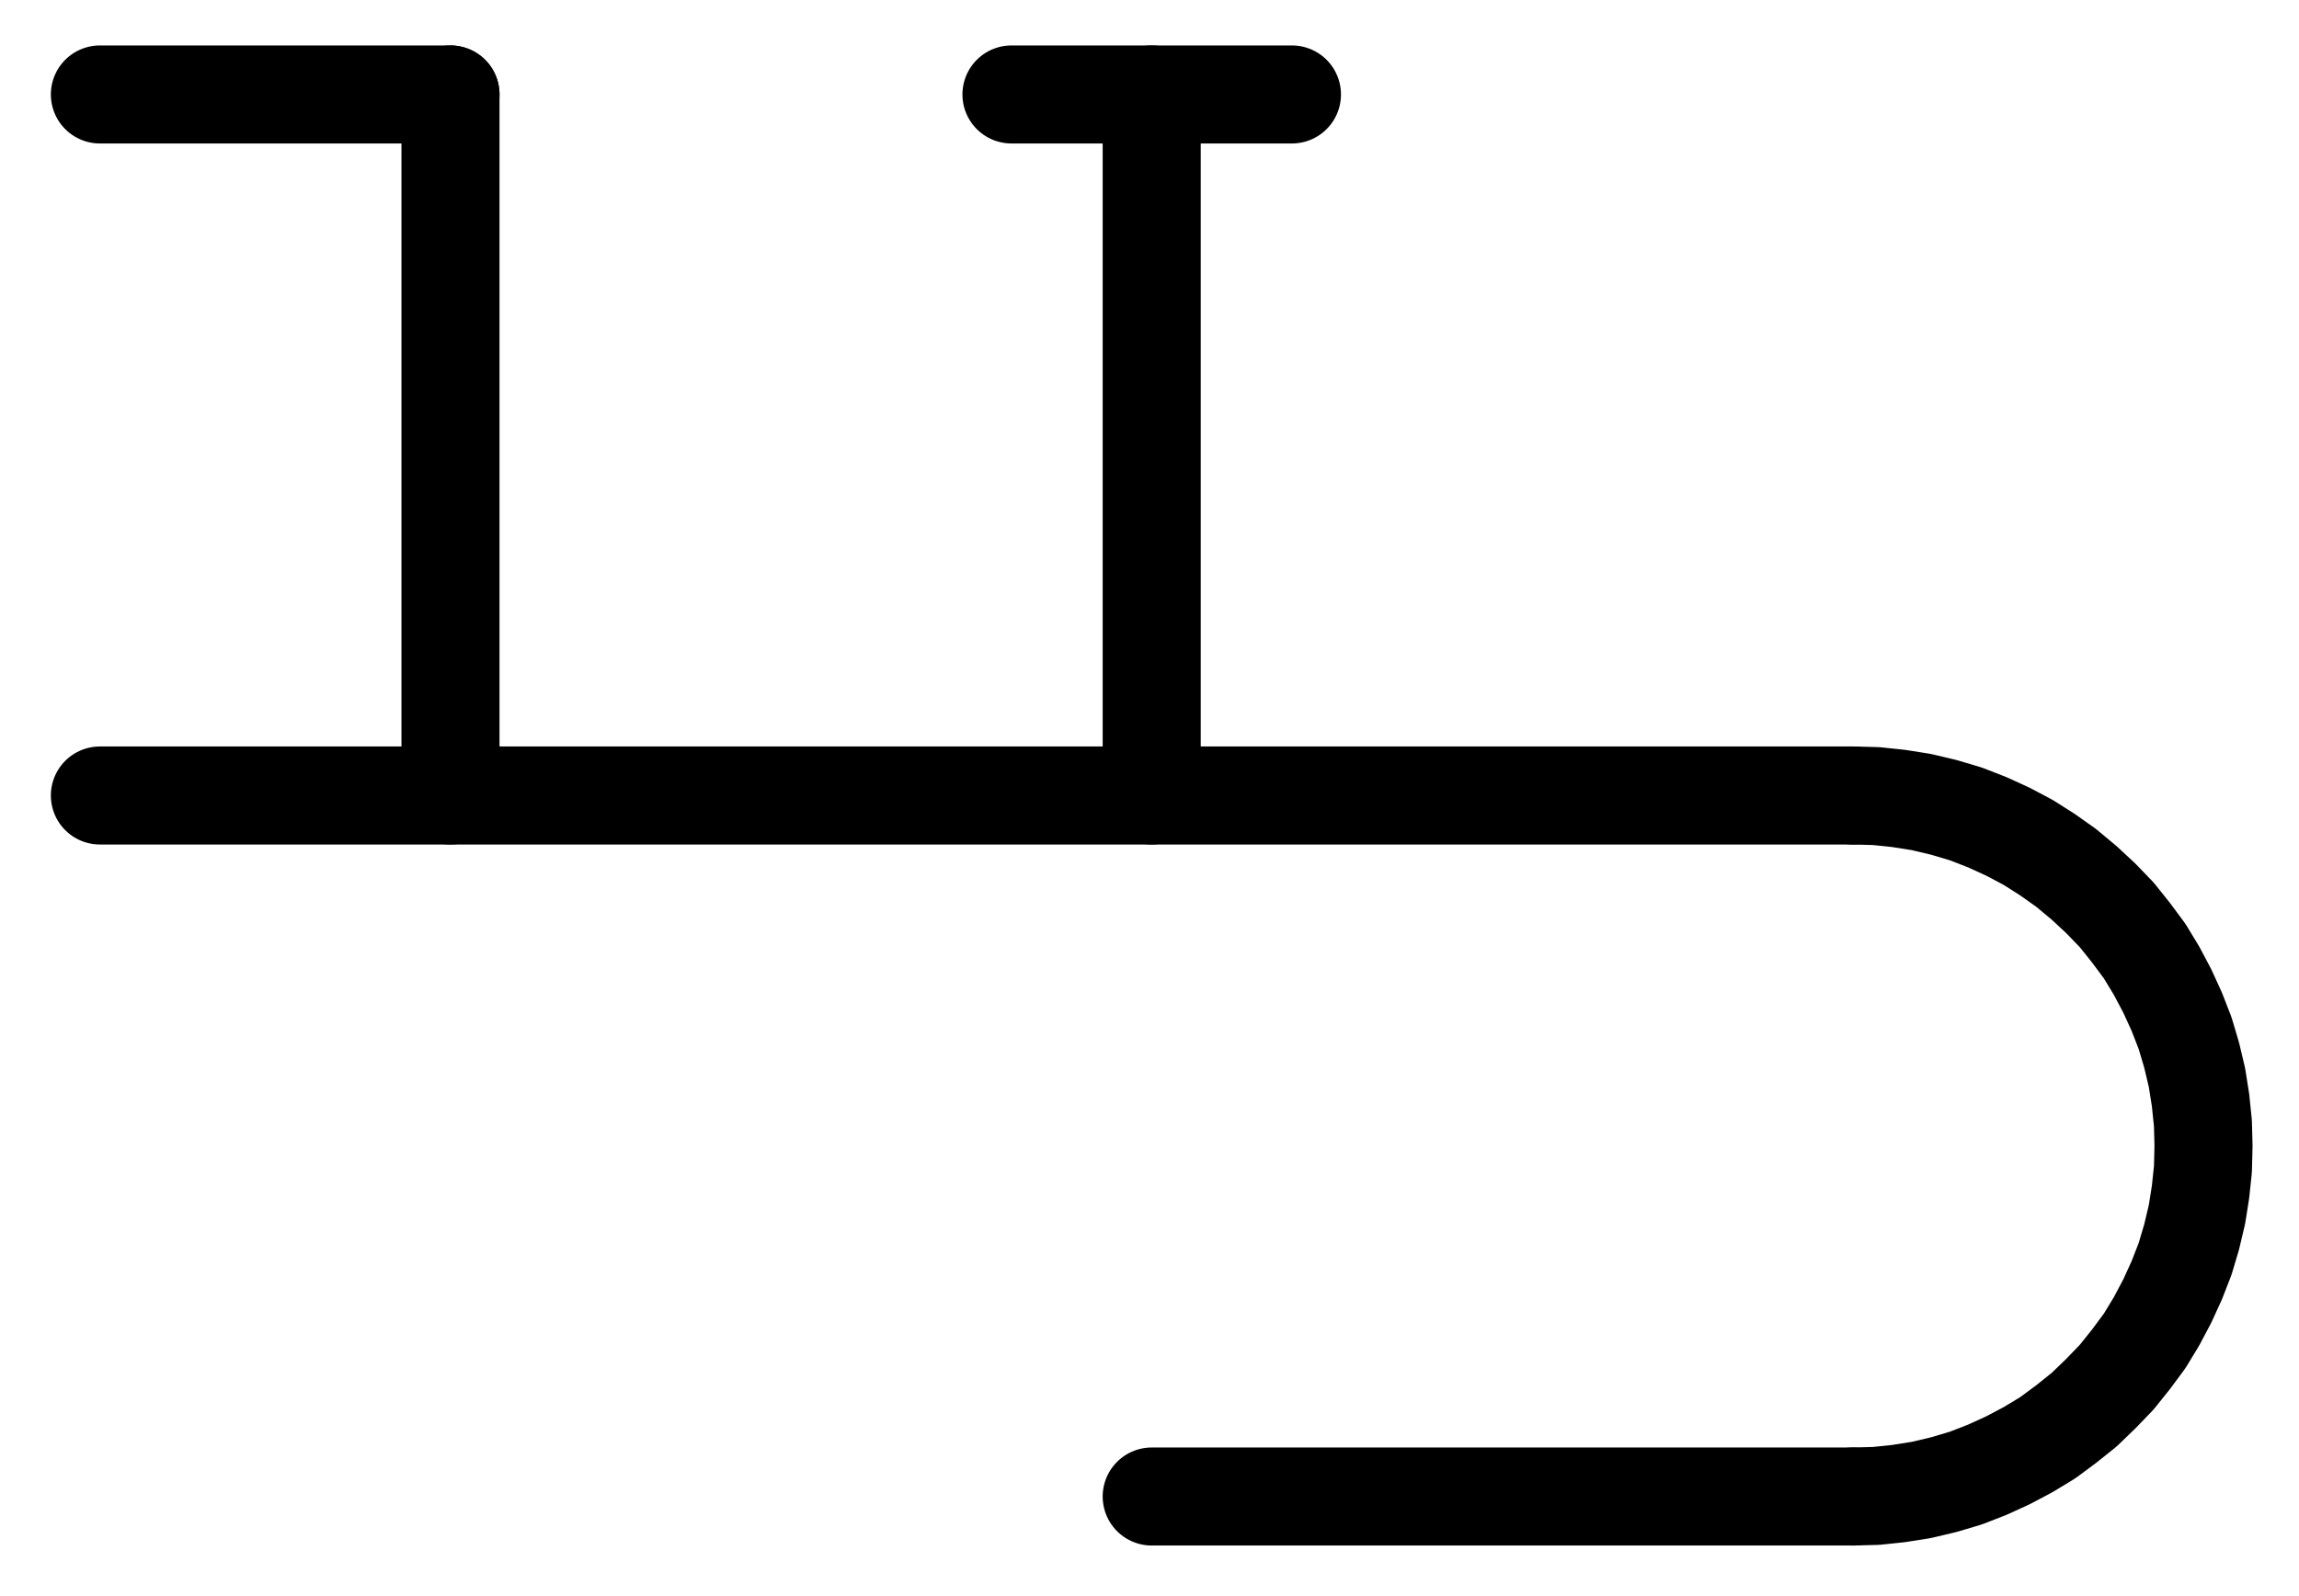 <?xml version="1.0" encoding="UTF-8" standalone="no"?>
<!-- Created with Inkscape (http://www.inkscape.org/) -->

<svg
   version="1.1"
   id="svg1"
   width="619"
   height="429.813"
   viewBox="0 0 619 429.813"
   sodipodi:docname="Marcasite7.pdf"
   xmlns:inkscape="http://www.inkscape.org/namespaces/inkscape"
   xmlns:sodipodi="http://sodipodi.sourceforge.net/DTD/sodipodi-0.dtd"
   xmlns="http://www.w3.org/2000/svg"
   xmlns:svg="http://www.w3.org/2000/svg">
  <defs
     id="defs1">
    <clipPath
       clipPathUnits="userSpaceOnUse"
       id="clipPath2">
      <path
         d="M 0,0.16 V 1122.56 H 793.6 V 0.16 Z"
         clip-rule="evenodd"
         id="path2" />
    </clipPath>
    <clipPath
       clipPathUnits="userSpaceOnUse"
       id="clipPath4">
      <path
         d="M 0,0.16 V 1122.56 H 793.6 V 0.16 Z"
         transform="translate(-585.6,-750.08)"
         clip-rule="evenodd"
         id="path4" />
    </clipPath>
    <clipPath
       clipPathUnits="userSpaceOnUse"
       id="clipPath6">
      <path
         d="M 0,0.16 V 1122.56 H 793.6 V 0.16 Z"
         clip-rule="evenodd"
         id="path6" />
    </clipPath>
    <clipPath
       clipPathUnits="userSpaceOnUse"
       id="clipPath8">
      <path
         d="M 0,0.16 V 1122.56 H 793.6 V 0.16 Z"
         clip-rule="evenodd"
         id="path8" />
    </clipPath>
    <clipPath
       clipPathUnits="userSpaceOnUse"
       id="clipPath10">
      <path
         d="M 0,0.16 V 1122.56 H 793.6 V 0.16 Z"
         clip-rule="evenodd"
         id="path10" />
    </clipPath>
    <clipPath
       clipPathUnits="userSpaceOnUse"
       id="clipPath12">
      <path
         d="M 0,0.16 V 1122.56 H 793.6 V 0.16 Z"
         clip-rule="evenodd"
         id="path12" />
    </clipPath>
    <clipPath
       clipPathUnits="userSpaceOnUse"
       id="clipPath14">
      <path
         d="M 0,0.16 V 1122.56 H 793.6 V 0.16 Z"
         clip-rule="evenodd"
         id="path14" />
    </clipPath>
  </defs>
  <sodipodi:namedview
     id="namedview1"
     pagecolor="#505050"
     bordercolor="#eeeeee"
     borderopacity="1"
     inkscape:showpageshadow="0"
     inkscape:pageopacity="0"
     inkscape:pagecheckerboard="0"
     inkscape:deskcolor="#505050">
    <inkscape:page
       x="0"
       y="0"
       inkscape:label="1"
       id="page1"
       width="619"
       height="429.813"
       margin="0"
       bleed="0" />
  </sodipodi:namedview>
  <g
     id="g1"
     inkscape:groupmode="layer"
     inkscape:label="1">
    <path
       id="path1"
       d="M 113.6,561.28 H 585.6"
       style="fill:none;stroke:#000000;stroke-width:26.4;stroke-linecap:round;stroke-linejoin:round;stroke-miterlimit:10;stroke-dasharray:none;stroke-opacity:1"
       transform="translate(-86.707,-347.04)"
       clip-path="url(#clipPath2)" />
    <path
       id="path3"
       d="m 0,0 6.24,-0.16 6.08,-0.64 6.08,-0.96 6.08,-1.44 5.92,-1.76 5.76,-2.24 5.6,-2.56 5.44,-2.88 5.28,-3.2 4.96,-3.68 4.8,-3.84 4.48,-4.32 4.32,-4.48 3.84,-4.8 3.68,-4.96 3.2,-5.28 2.88,-5.44 2.56,-5.6 L 89.44,-64 91.2,-69.92 92.64,-76 l 0.96,-6.08 0.64,-6.08 0.16,-6.24 -0.16,-6.08 -0.64,-6.24 -0.96,-6.08 -1.44,-6.08 -1.76,-5.92 -2.24,-5.76 -2.56,-5.6 -2.88,-5.44 -3.2,-5.28 -3.68,-4.96 -3.84,-4.8 -4.32,-4.48 -4.48,-4.16 -4.8,-4 -4.96,-3.52 -5.28,-3.36 -5.44,-2.88 L 36.16,-181.6 30.4,-183.84 24.48,-185.6 18.4,-187.04 12.32,-188 6.24,-188.64 0,-188.8"
       style="fill:none;stroke:#000000;stroke-width:26.4;stroke-linecap:round;stroke-linejoin:round;stroke-miterlimit:10;stroke-dasharray:none;stroke-opacity:1"
       transform="translate(498.893,403.04)"
       clip-path="url(#clipPath4)" />
    <path
       id="path5"
       d="M 396.8,750.08 H 585.6"
       style="fill:none;stroke:#000000;stroke-width:26.4;stroke-linecap:round;stroke-linejoin:round;stroke-miterlimit:10;stroke-dasharray:none;stroke-opacity:1"
       transform="translate(-86.707,-347.04)"
       clip-path="url(#clipPath6)" />
    <path
       id="path7"
       d="M 208,561.28 V 372.48"
       style="fill:none;stroke:#000000;stroke-width:26.4;stroke-linecap:round;stroke-linejoin:round;stroke-miterlimit:10;stroke-dasharray:none;stroke-opacity:1"
       transform="translate(-86.707,-347.04)"
       clip-path="url(#clipPath8)" />
    <path
       id="path9"
       d="M 208,372.48 H 113.6"
       style="fill:none;stroke:#000000;stroke-width:26.4;stroke-linecap:round;stroke-linejoin:round;stroke-miterlimit:10;stroke-dasharray:none;stroke-opacity:1"
       transform="translate(-86.707,-347.04)"
       clip-path="url(#clipPath10)" />
    <path
       id="path11"
       d="M 396.8,561.28 V 372.48"
       style="fill:none;stroke:#000000;stroke-width:26.4;stroke-linecap:round;stroke-linejoin:round;stroke-miterlimit:10;stroke-dasharray:none;stroke-opacity:1"
       transform="translate(-86.707,-347.04)"
       clip-path="url(#clipPath12)" />
    <path
       id="path13"
       d="M 359.04,372.48 H 434.56"
       style="fill:none;stroke:#000000;stroke-width:26.4;stroke-linecap:round;stroke-linejoin:round;stroke-miterlimit:10;stroke-dasharray:none;stroke-opacity:1"
       transform="translate(-86.707,-347.04)"
       clip-path="url(#clipPath14)" />
  </g>
</svg>
